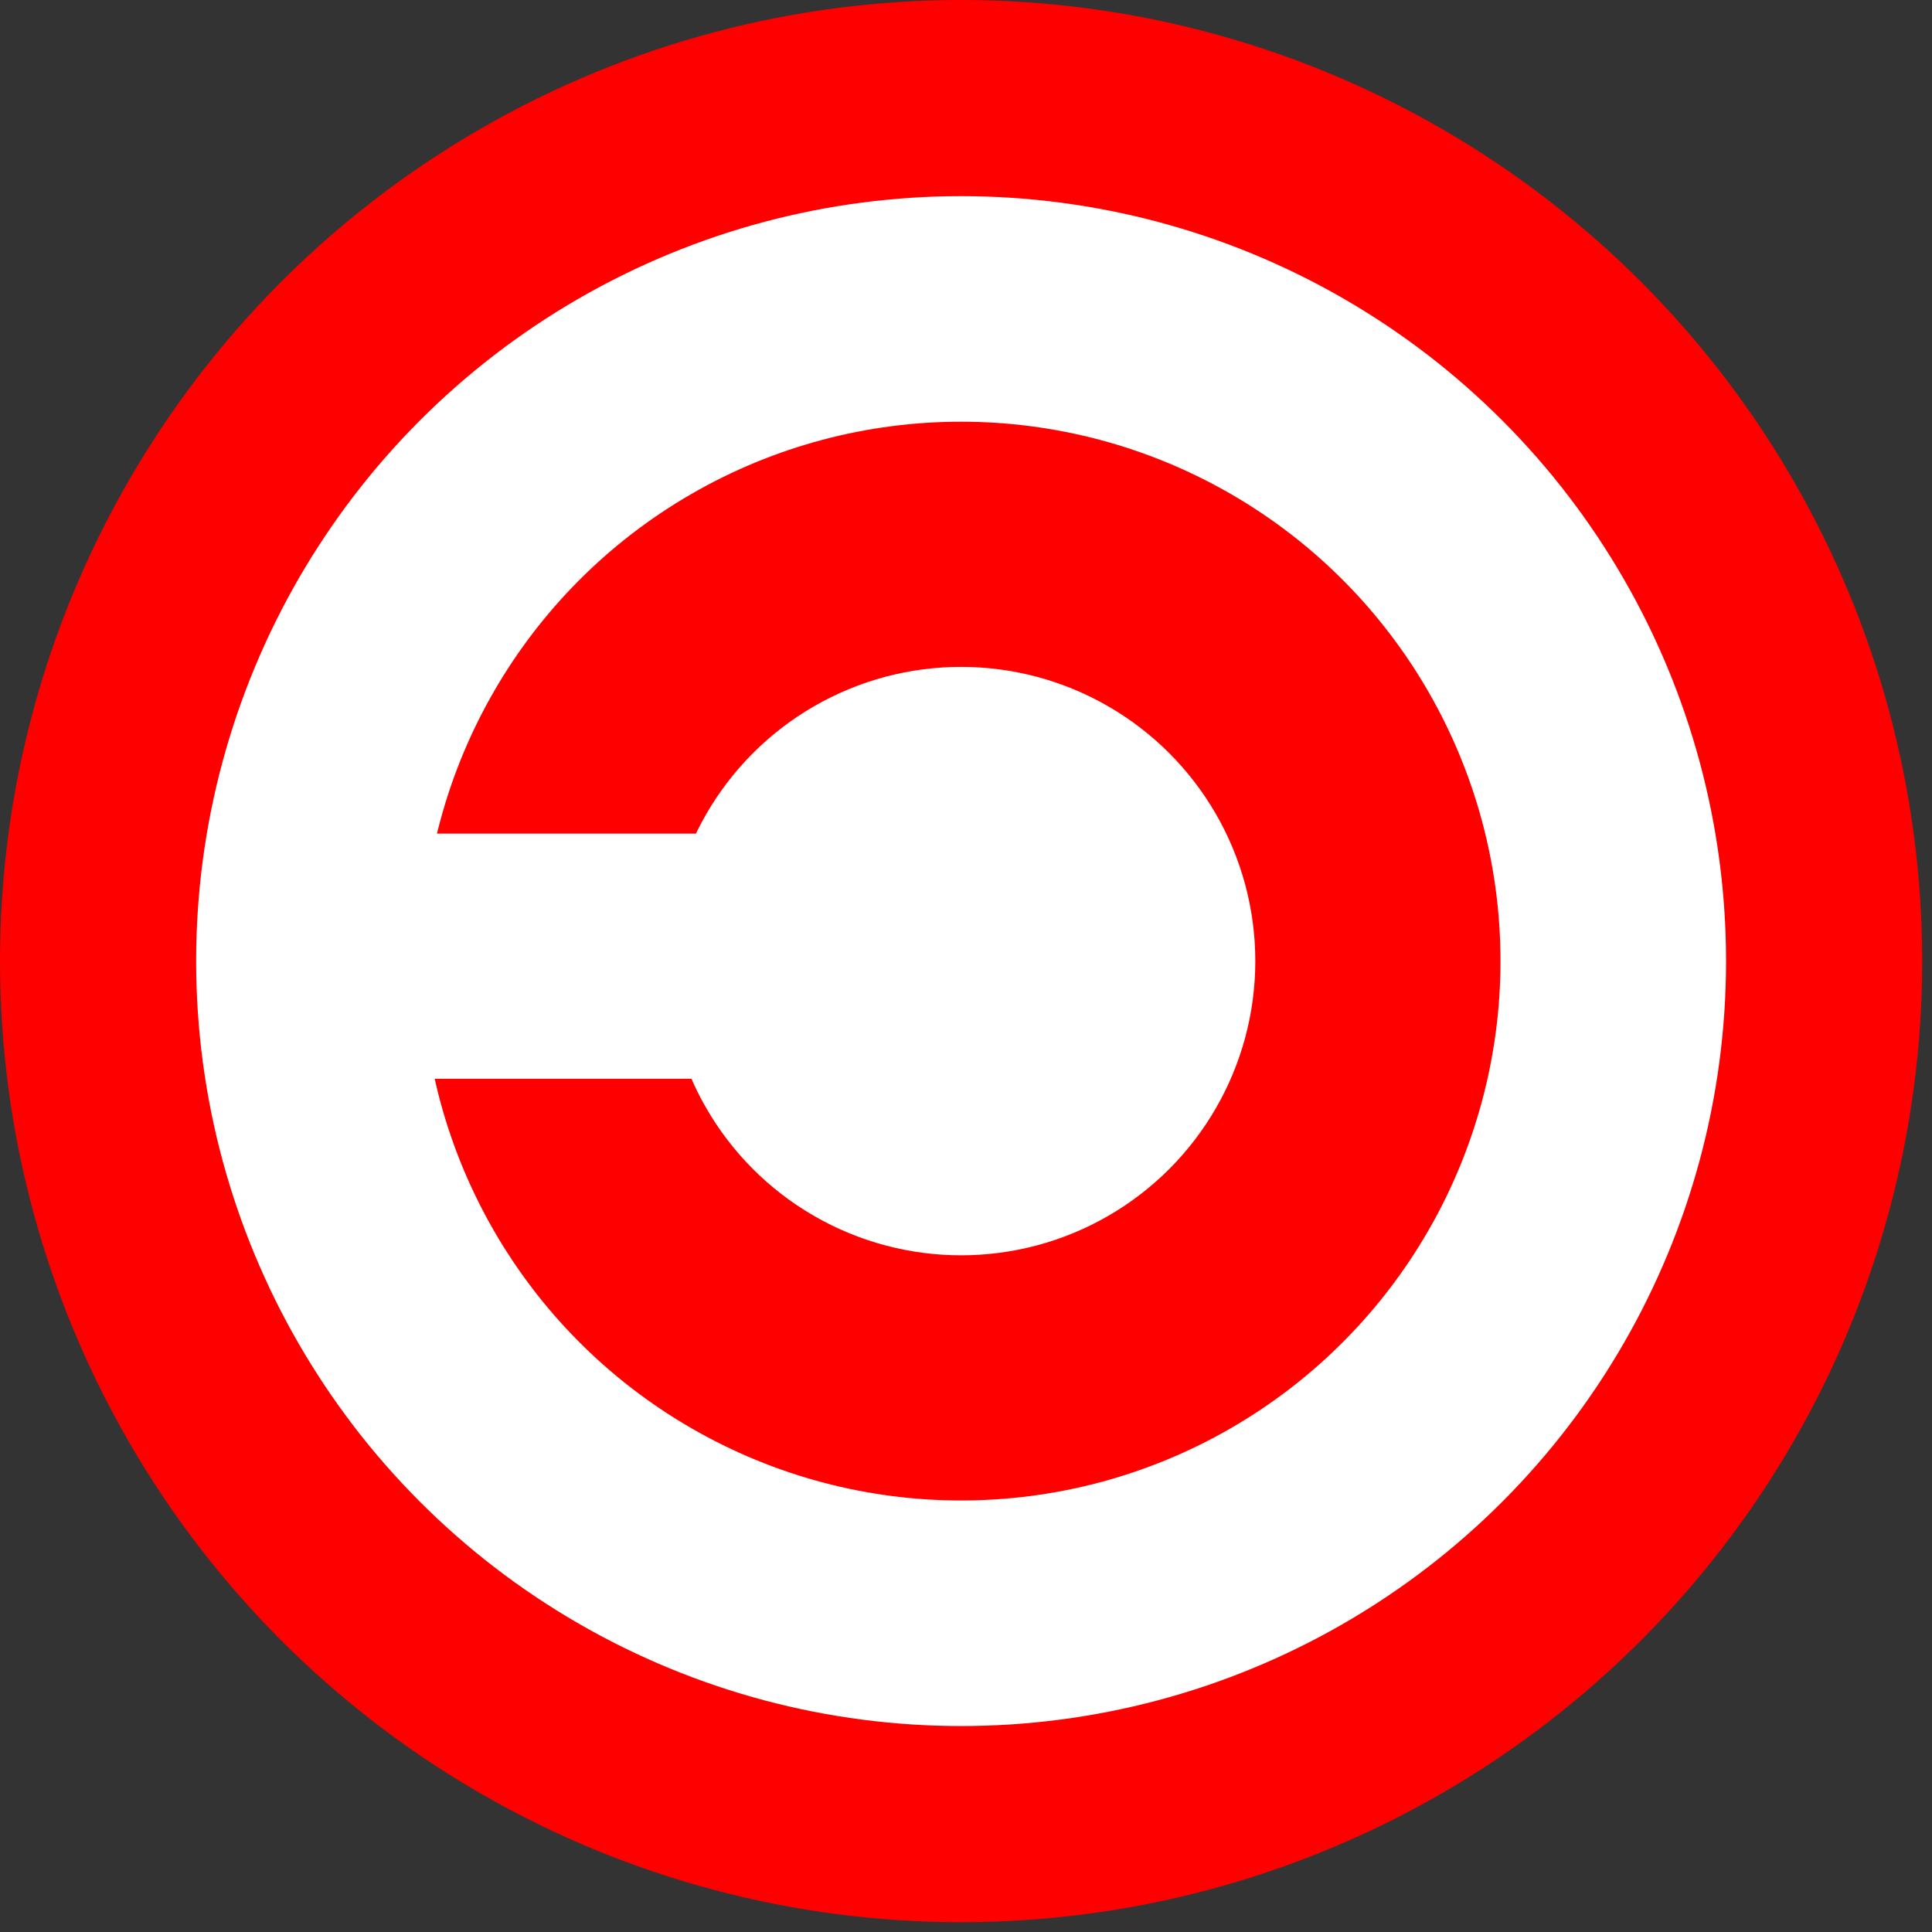 <?xml version="1.0" encoding="UTF-8"?>
<!DOCTYPE svg PUBLIC "-//W3C//DTD SVG 1.1//EN" "http://www.w3.org/Graphics/SVG/1.1/DTD/svg11.dtd">
<svg width="197px" height="197px" xmlns="http://www.w3.org/2000/svg" version="1.1"><rect width="100%" height="100%" fill="#333333" stroke="none"/><style xmlns="" id="autoconsent-prehide"/>
	<circle cx="98" cy="98" r="98" fill="red"/>
	<circle cx="98" cy="98" r="78" fill="white"/>
	<circle cx="98" cy="98" r="55" fill="red"/>
	<circle cx="98" cy="98" r="30" fill="white"/>
	<rect x="40" y="85" width="31" height="25" fill="white"/>
</svg>